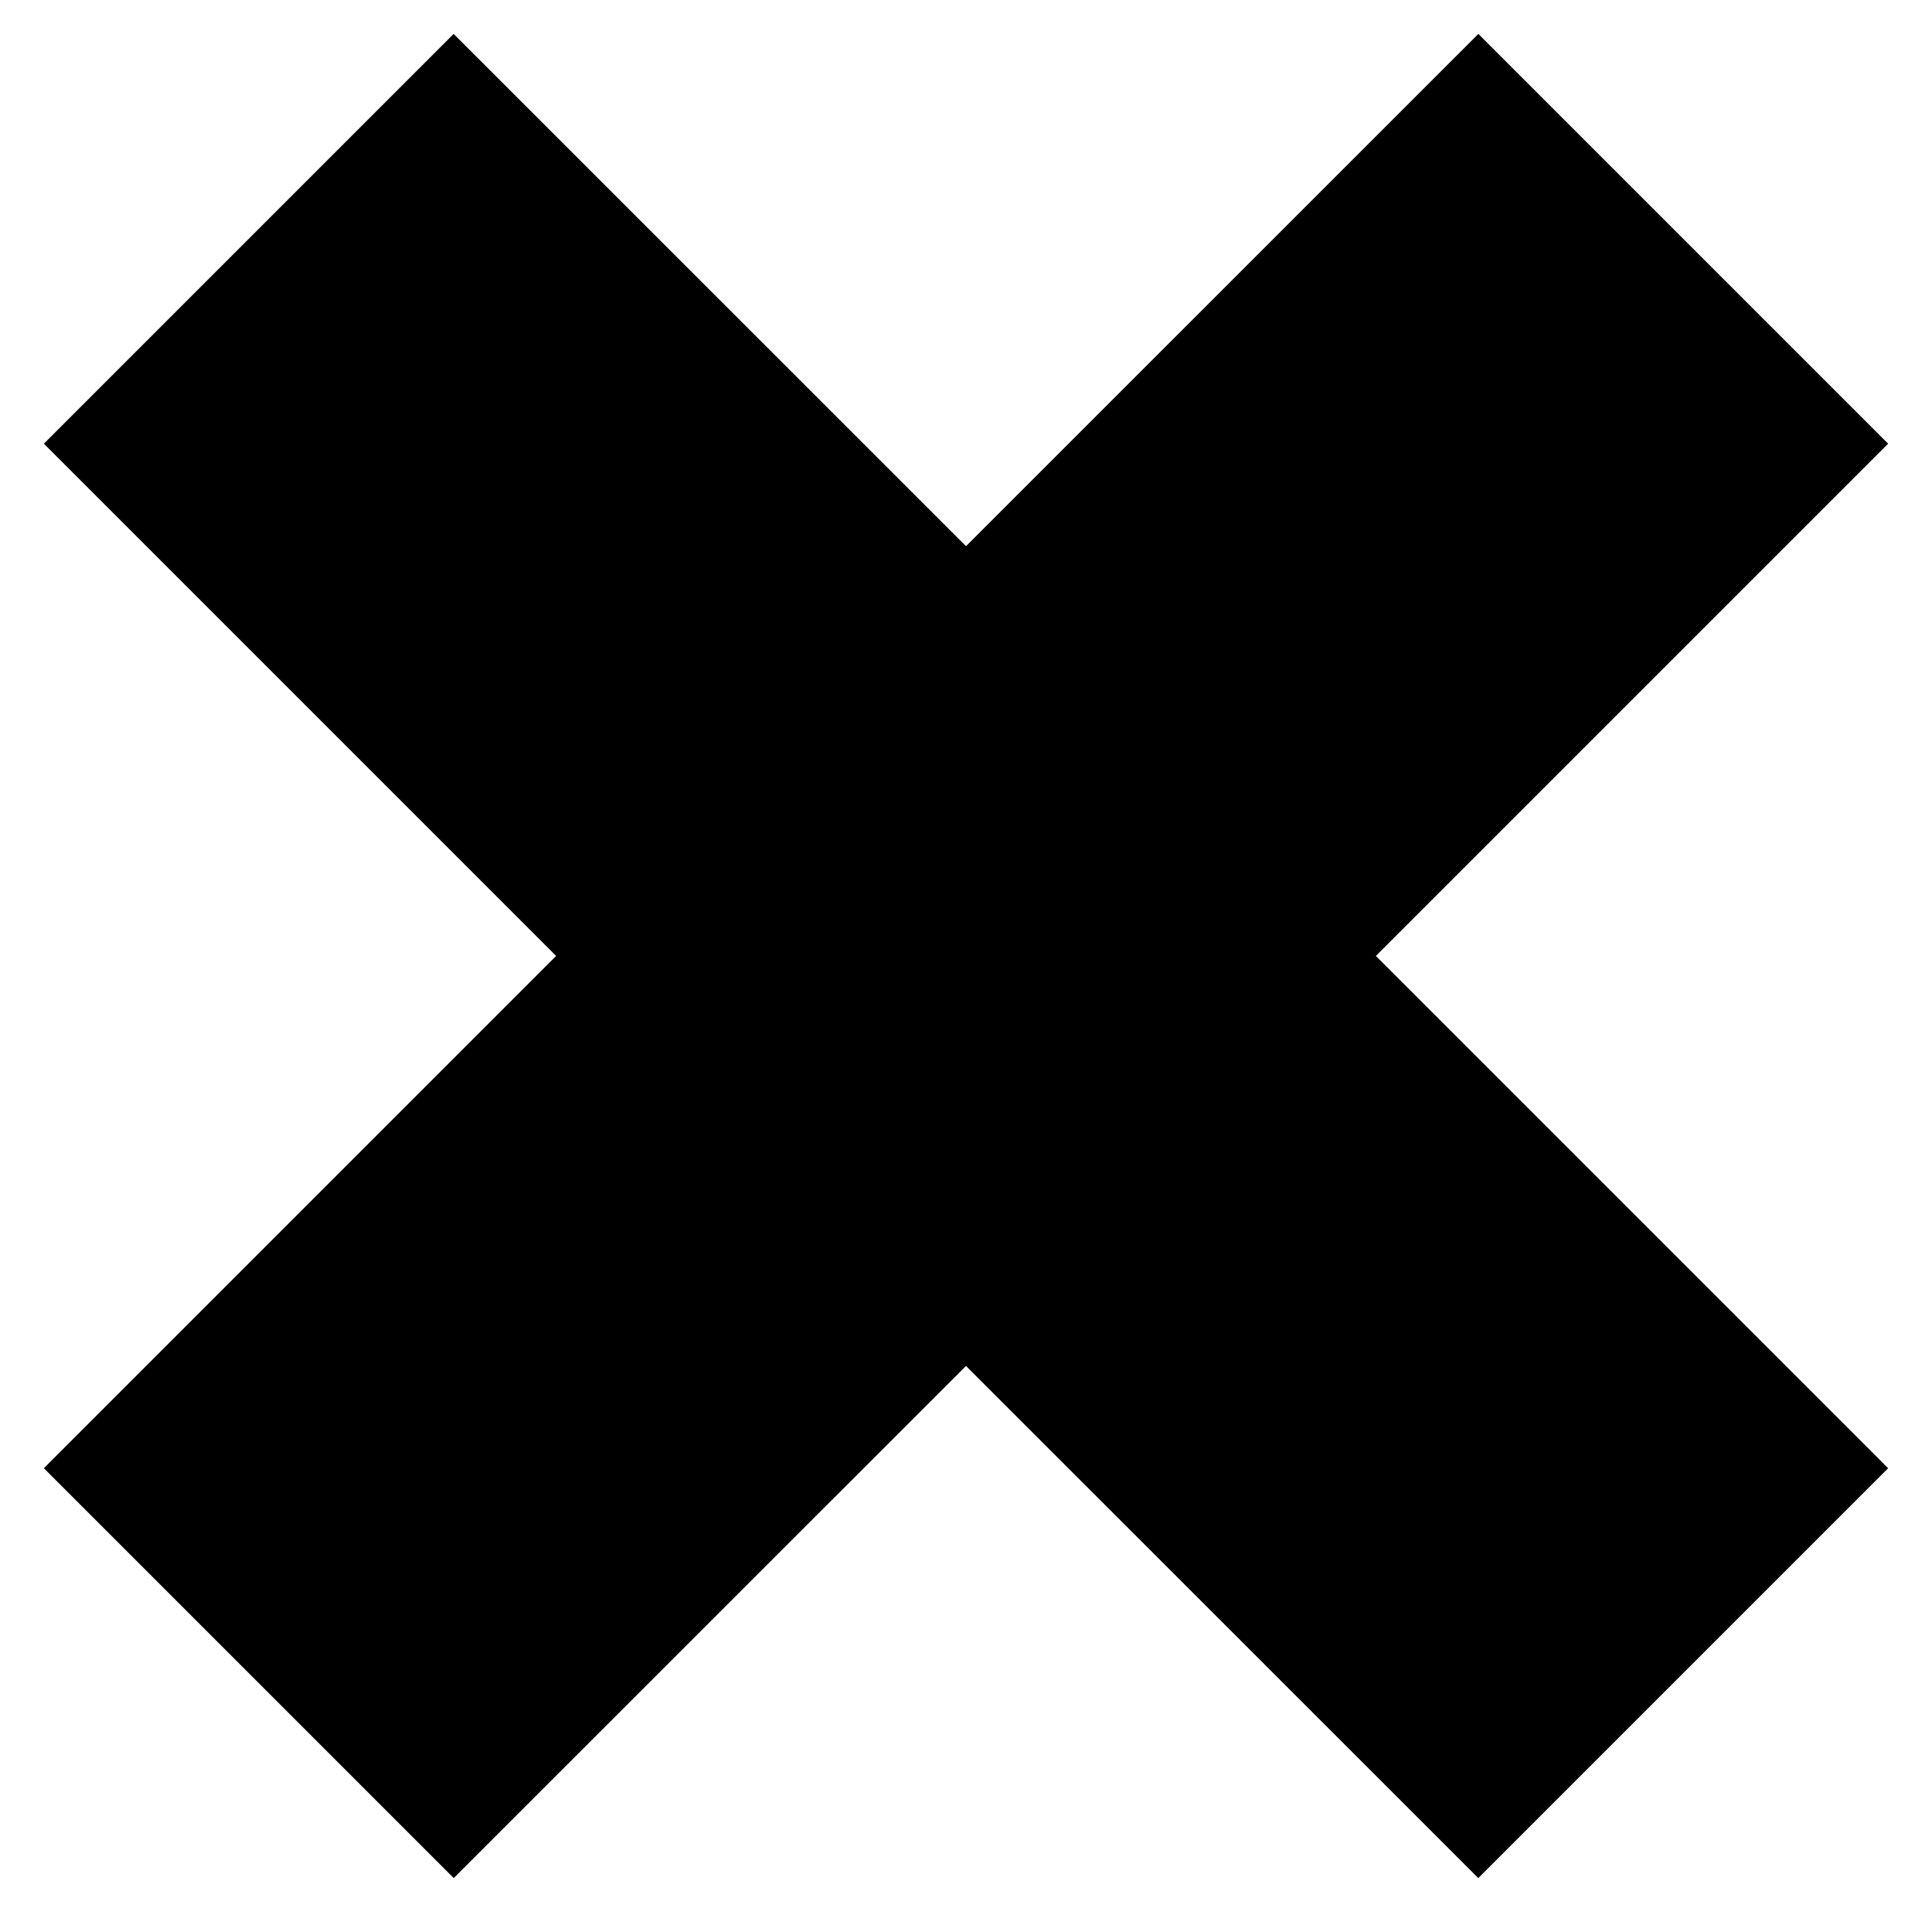 <svg xmlns="http://www.w3.org/2000/svg" width="20" height="20"><polygon points="19.546,4.593 15.304,0.351 10,5.654 4.696,0.351 0.454,4.593 5.757,9.896 0.454,15.199 4.697,19.442 10,14.14 15.303,19.442 19.546,15.199 14.243,9.896"/></svg>